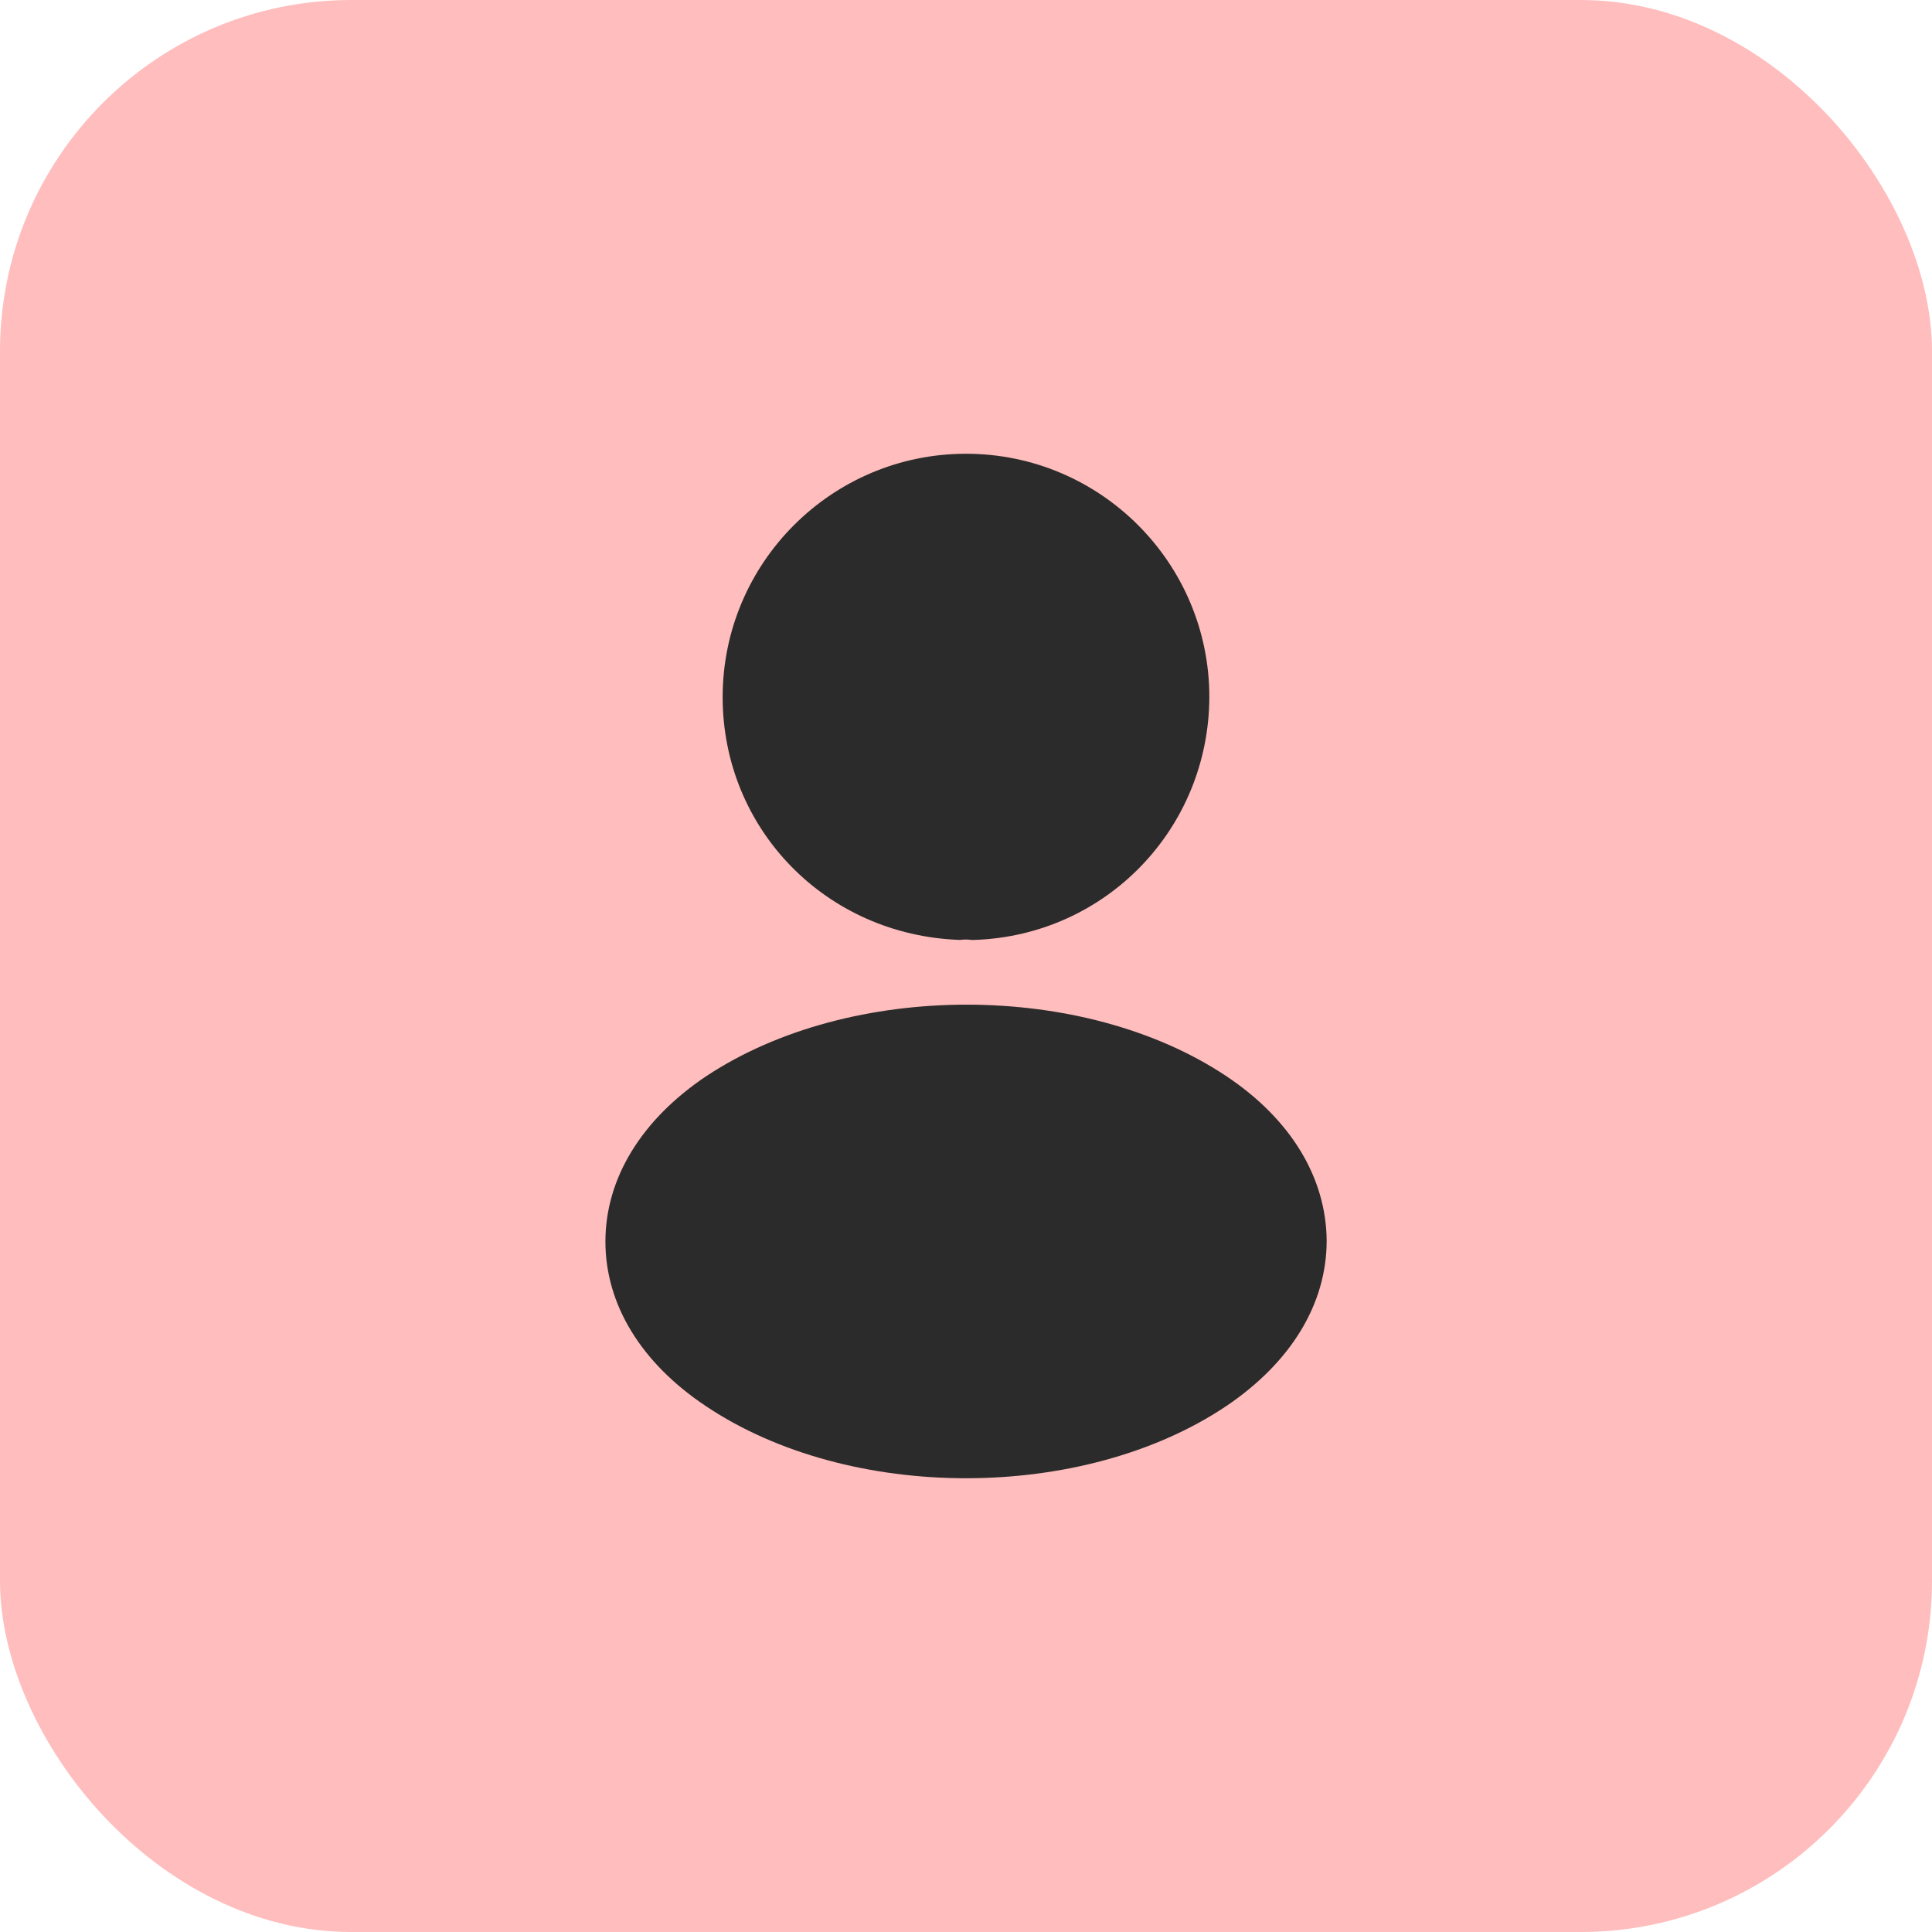 <svg width="22" height="22" viewBox="0 0 22 22" fill="none" xmlns="http://www.w3.org/2000/svg">
<g clip-path="url(#clip0_111_2372)">
<rect width="22" height="22" rx="4" fill="#FFBDBD"/>
<path d="M11 5.167C9.472 5.167 8.229 6.409 8.229 7.938C8.229 9.437 9.402 10.65 10.93 10.703C10.977 10.697 11.024 10.697 11.059 10.703C11.07 10.703 11.076 10.703 11.088 10.703C11.094 10.703 11.094 10.703 11.1 10.703C12.593 10.65 13.765 9.437 13.771 7.938C13.771 6.409 12.529 5.167 11 5.167Z" fill="#2B2B2B"/>
<path d="M13.964 12.254C12.336 11.169 9.682 11.169 8.043 12.254C7.302 12.75 6.894 13.421 6.894 14.138C6.894 14.856 7.302 15.521 8.037 16.011C8.854 16.559 9.927 16.833 11 16.833C12.074 16.833 13.147 16.559 13.964 16.011C14.699 15.515 15.107 14.85 15.107 14.127C15.101 13.409 14.699 12.744 13.964 12.254Z" fill="#2B2B2B"/>
</g>
<defs>
<clipPath id="clip0_111_2372">
<rect width="22" height="22" fill="white"/>
</clipPath>
</defs>
</svg>
